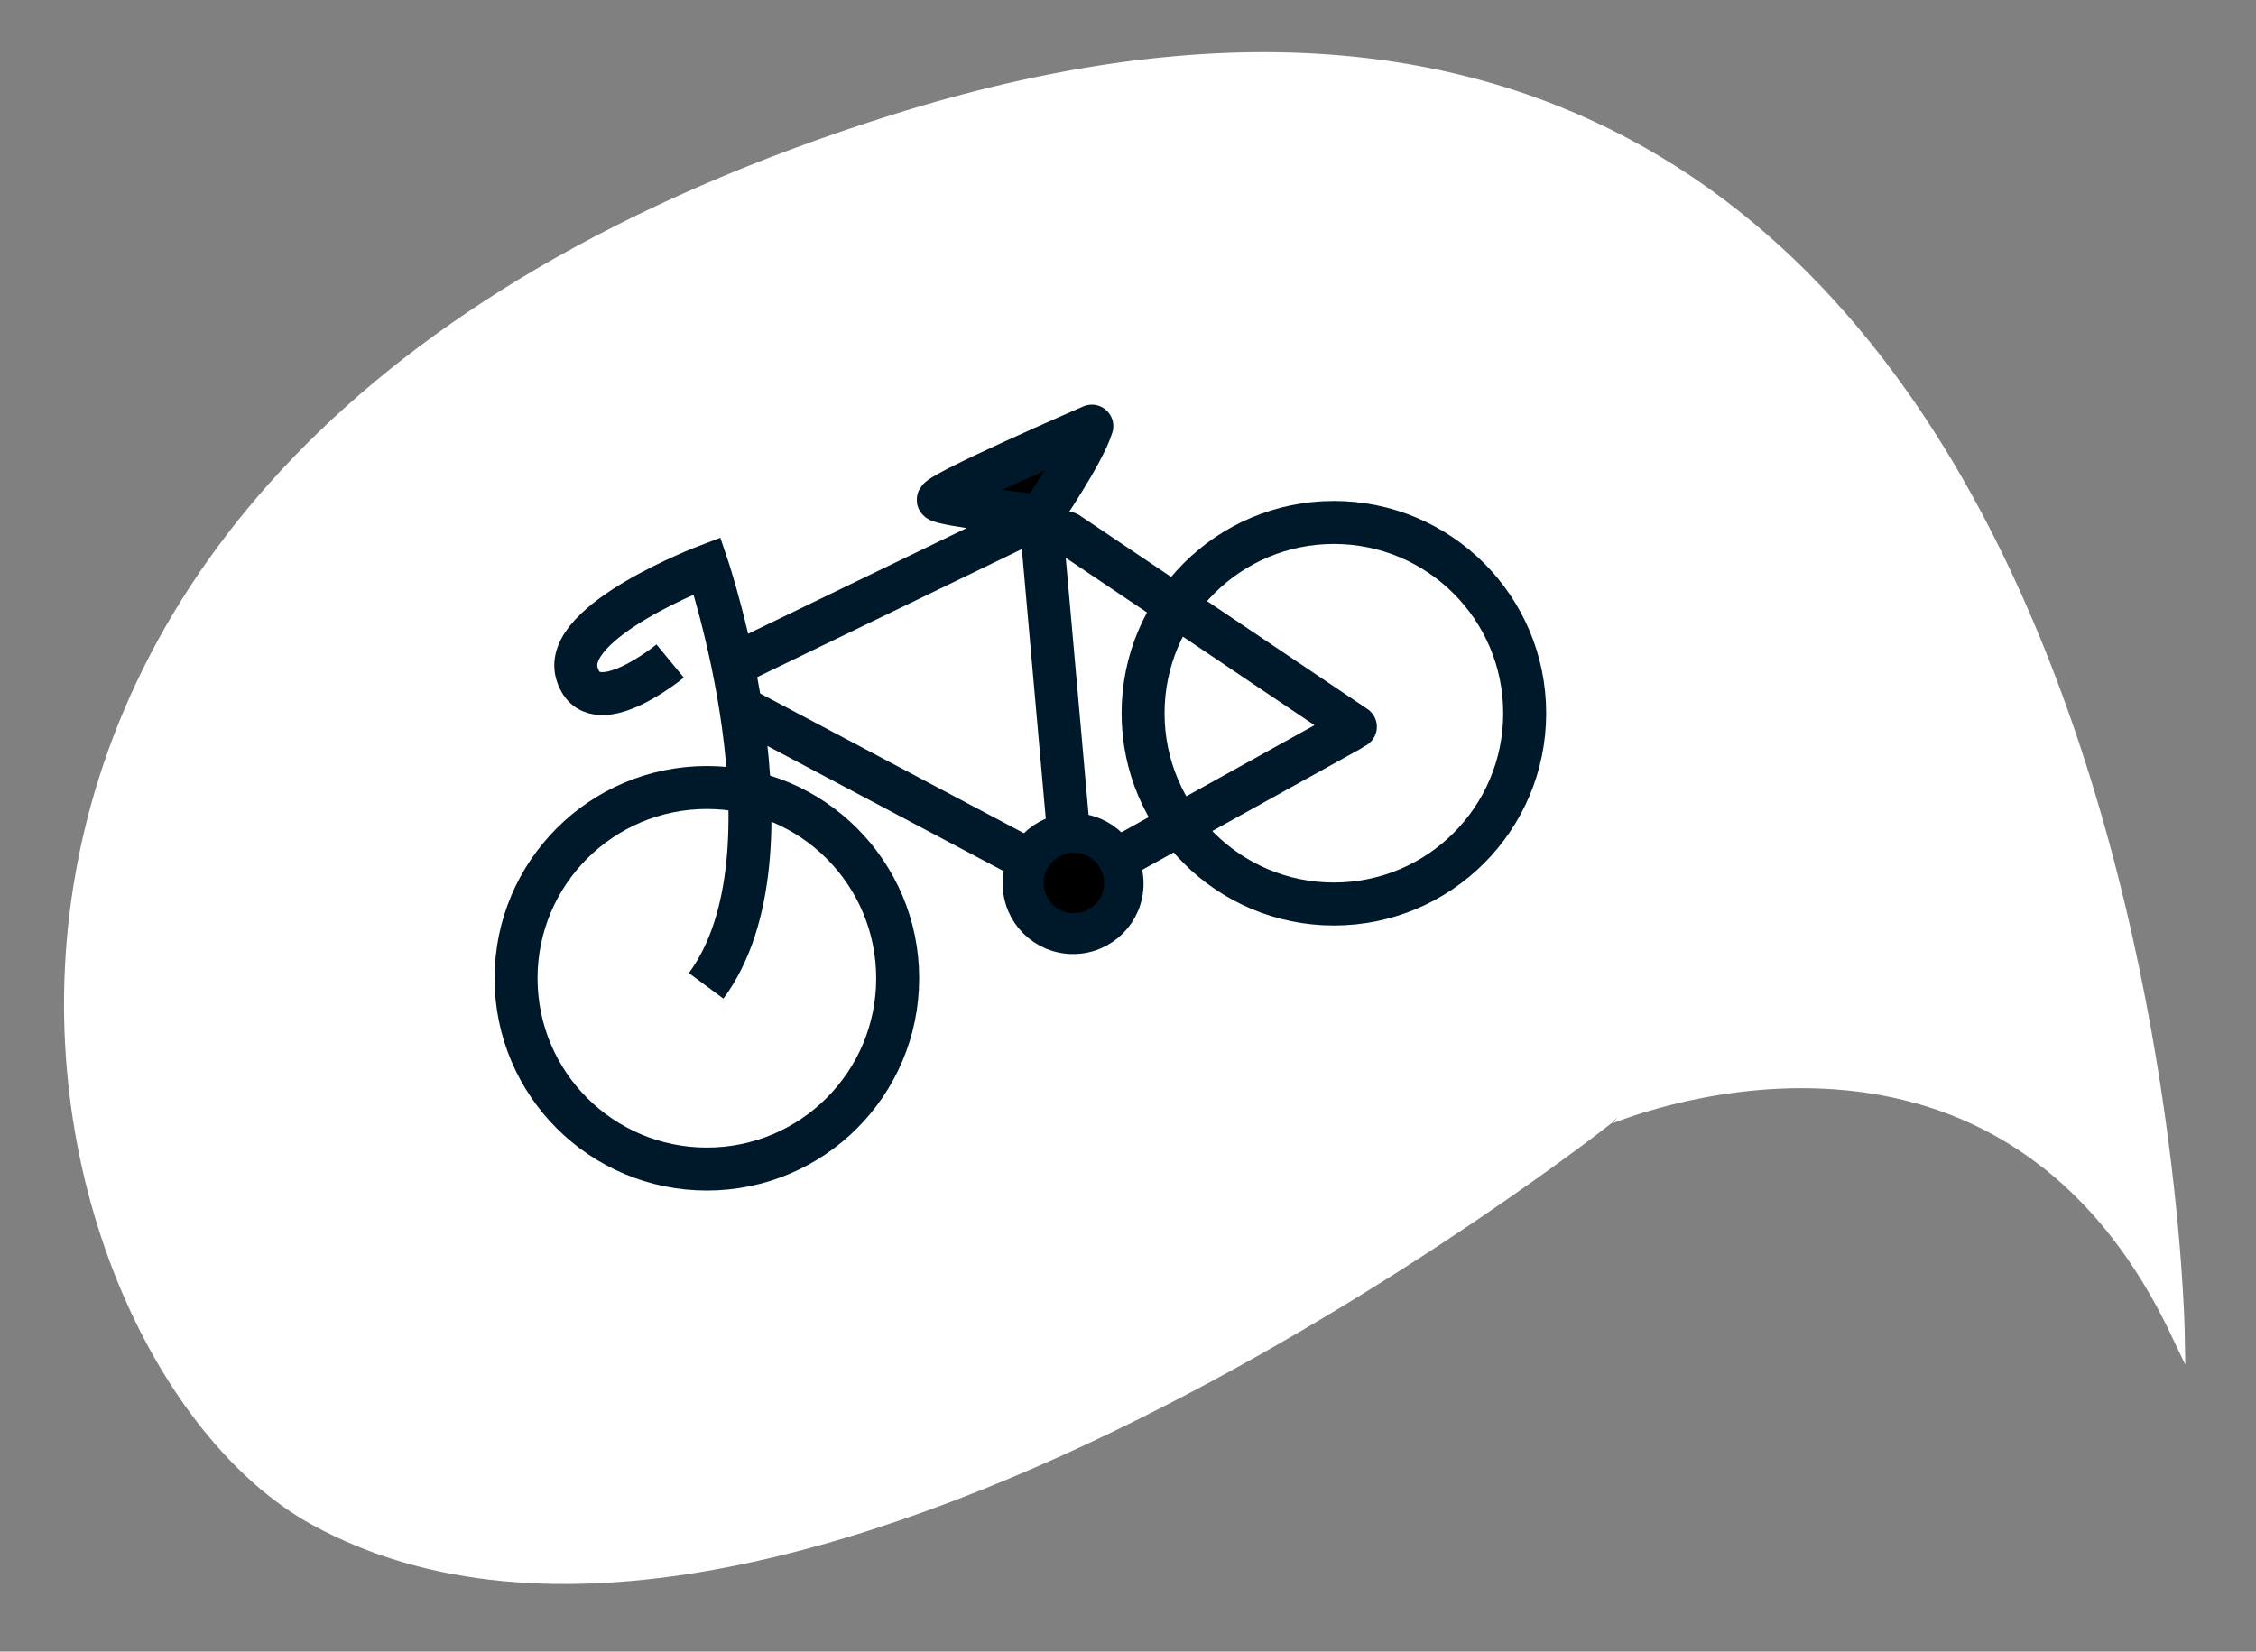 <?xml version="1.0" encoding="utf-8"?>
<!-- Generator: Adobe Illustrator 16.0.3, SVG Export Plug-In . SVG Version: 6.00 Build 0)  -->
<!DOCTYPE svg PUBLIC "-//W3C//DTD SVG 1.1//EN" "http://www.w3.org/Graphics/SVG/1.1/DTD/svg11.dtd">
<svg version="1.1" id="Layer_1" xmlns="http://www.w3.org/2000/svg" xmlns:xlink="http://www.w3.org/1999/xlink" x="0px" y="0px"
	 width="157.475px" height="115.305px" viewBox="0 0 157.475 115.305" enable-background="new 0 0 157.475 115.305"
	 xml:space="preserve">
<rect x="0" y="0" width="157.475" height="115.305" fill="#808080" stroke="none"/>
<path fill="#FFFFFF" stroke="#FFFFFF" stroke-miterlimit="10" d="M152,92.979c0,0-1.975-112.007-89.587-84.484
	C-14,32.5,0.857,94.384,22,106c32.248,17.718,90.119-27.93,90.119-27.93S139.284,66.268,152,92.979z"/>
<g>
	<path fill="none" stroke="#00192A" stroke-width="3" stroke-miterlimit="10" d="M46.777,46.149c0,0-5.454,4.498-6.51,0.848
		c-1.056-3.65,9.092-7.499,9.092-7.499s6.779,20.073-0.069,29.329"/>
	<polyline fill="none" stroke="#00192A" stroke-width="3" stroke-linejoin="round" stroke-miterlimit="10" points="51.7,49.392 
		74.906,61.689 72.629,36.039 51.16,46.426 	"/>
	<path fill="none" stroke="#00192A" stroke-width="3" stroke-linejoin="round" stroke-miterlimit="10" d="M94.608,50.742
		L74.523,37.224L94.608,50.742z"/>
	<path fill="none" stroke="#00192A" stroke-width="3" stroke-linejoin="round" stroke-miterlimit="10" d="M74.906,61.689
		L94.234,50.97L74.906,61.689z"/>
	<circle fill="none" stroke="#00192A" stroke-width="3" stroke-miterlimit="10" cx="93.109" cy="49.795" r="13.319"/>
	<circle fill="none" stroke="#00192A" stroke-width="3" stroke-miterlimit="10" cx="49.341" cy="68.299" r="13.319"/>
	<path stroke="#00192A" stroke-width="3" stroke-linejoin="round" stroke-miterlimit="10" d="M76.213,29.751
		c0,0-11.113,4.828-10.71,5.168c0.403,0.341,7.126,1.119,7.126,1.119S75.627,31.672,76.213,29.751z"/>
	<circle fill="none" stroke="#00192A" stroke-width="2" stroke-miterlimit="10" cx="74.906" cy="61.69" r="3.917"/>
	<path stroke="#00192A" stroke-miterlimit="10" d="M77.188,60.283c0.751,1.229,0.362,2.838-0.87,3.59
		c-1.23,0.75-2.838,0.361-3.589-0.869c-0.752-1.232-0.362-2.84,0.868-3.592C74.829,58.66,76.438,59.049,77.188,60.283z"/>
</g>
</svg>
